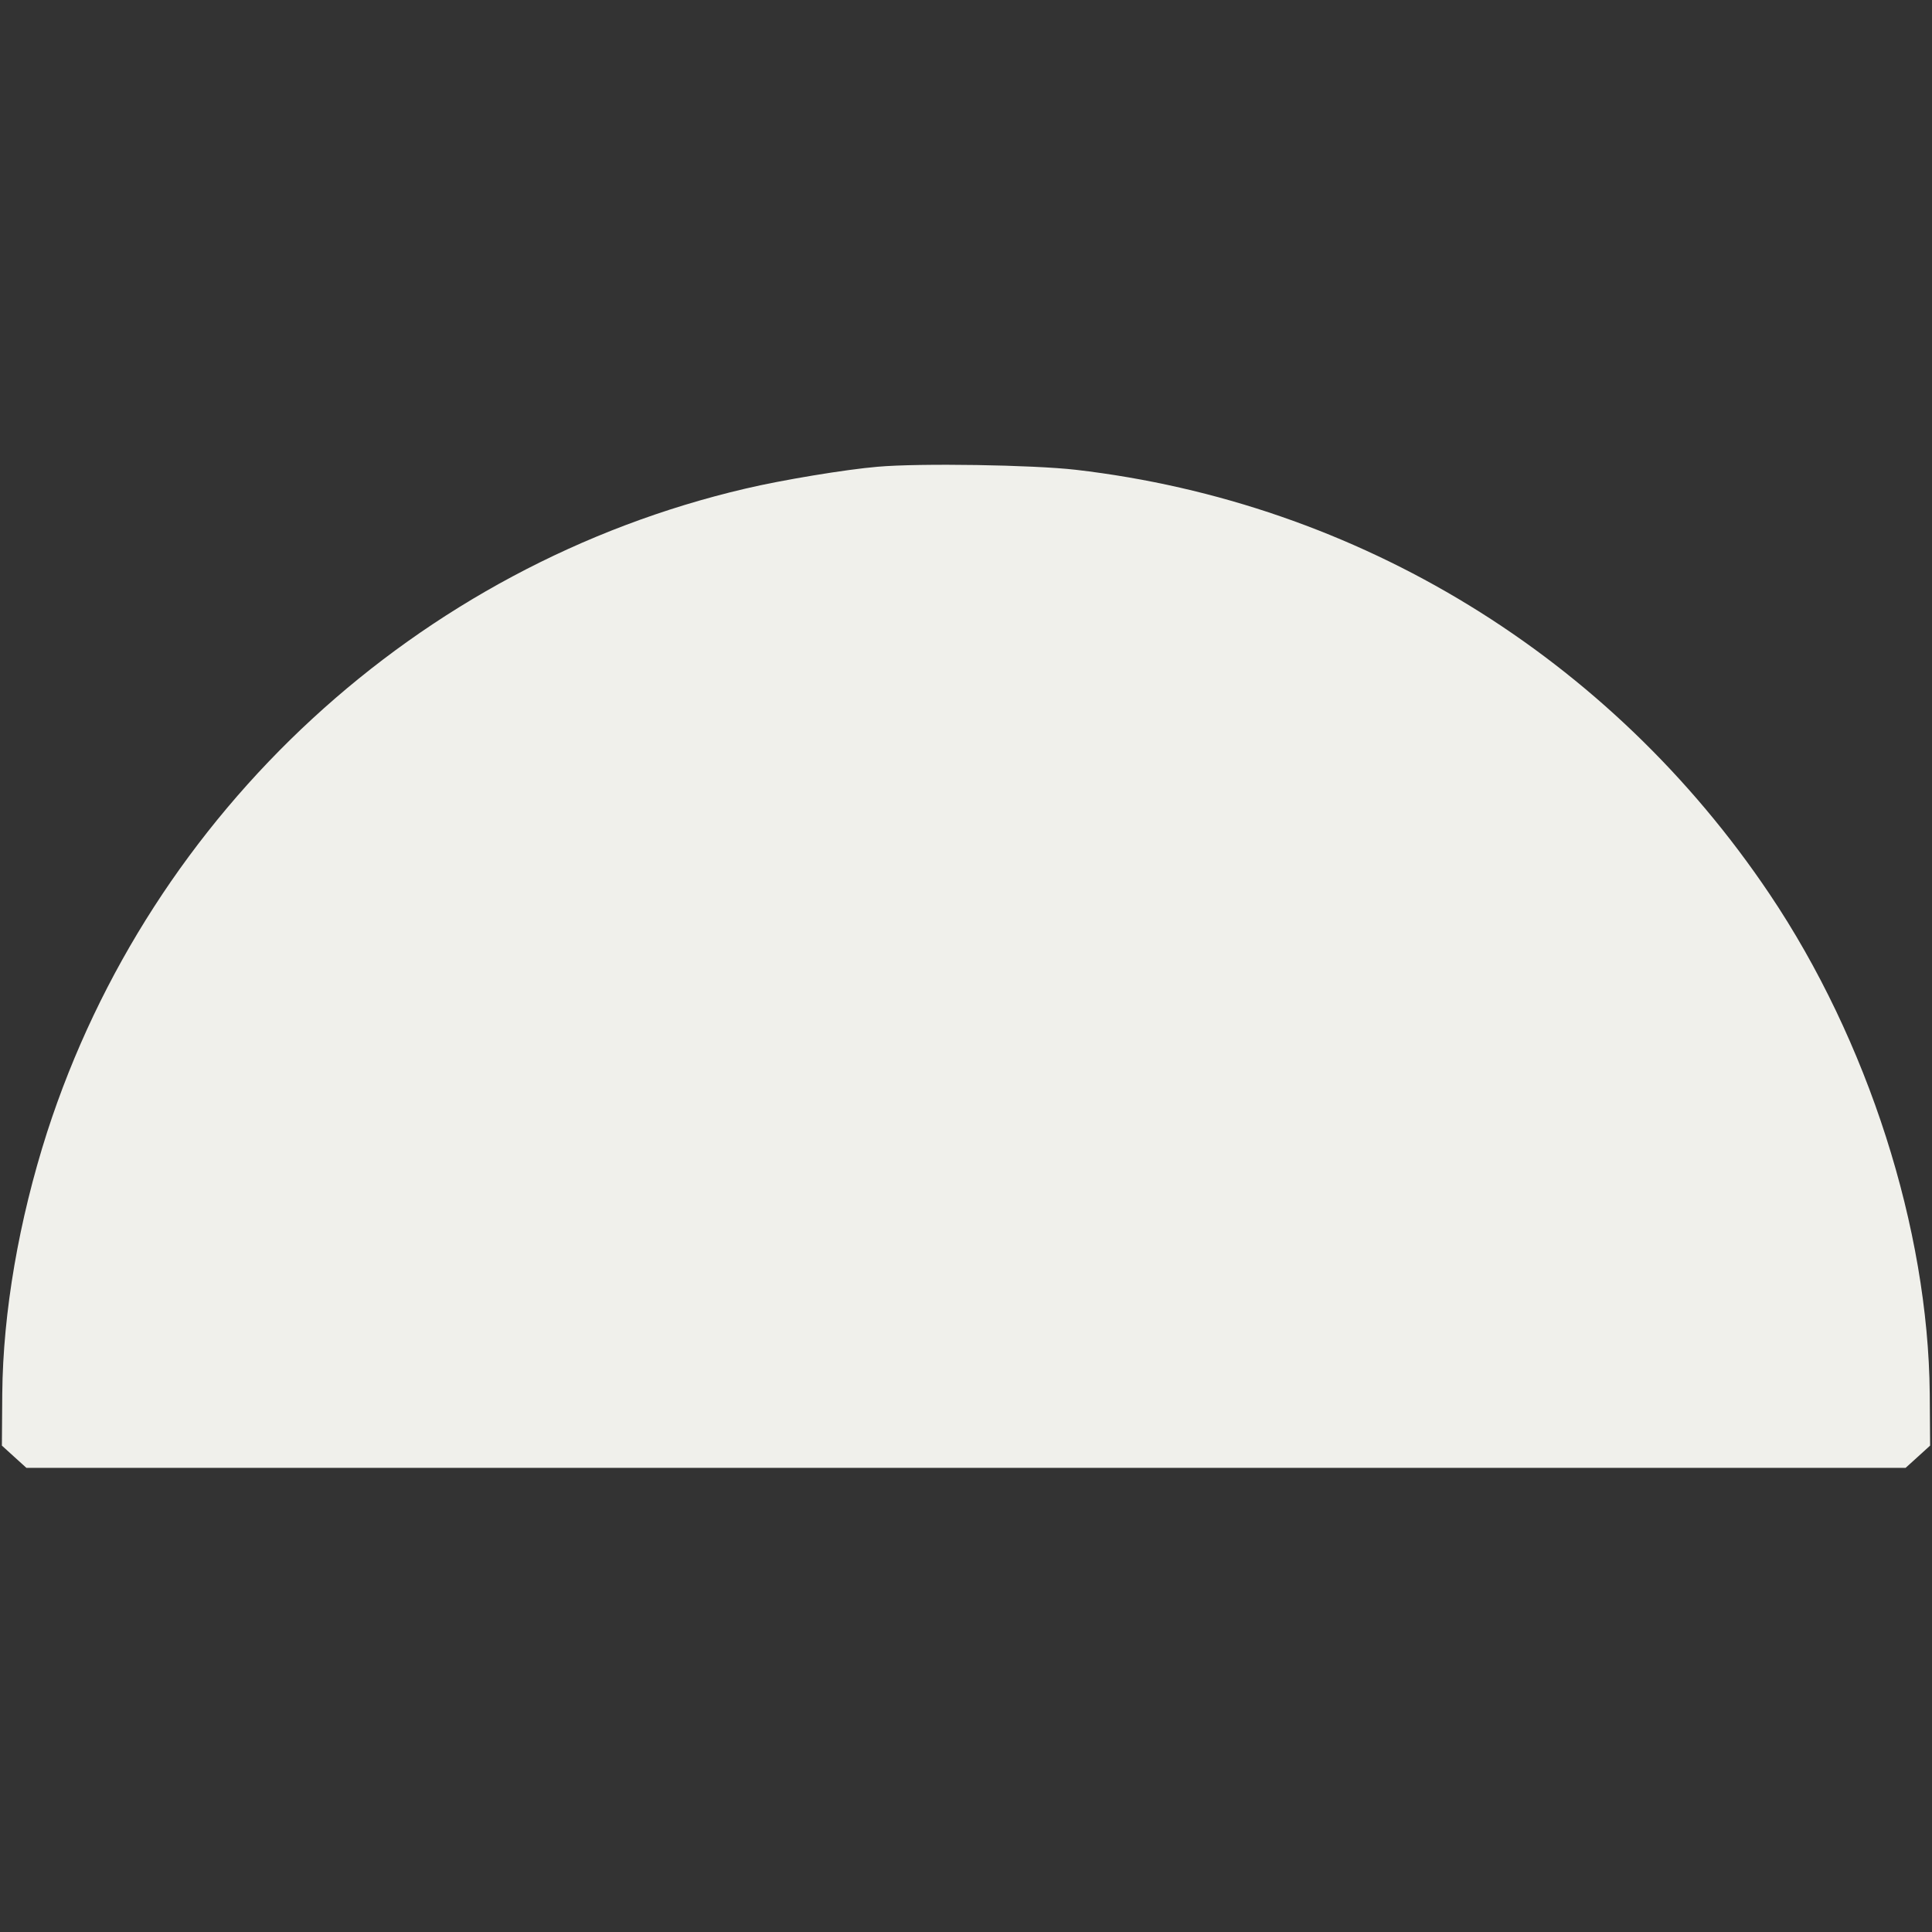 <?xml version="1.0" standalone="no"?>
<!DOCTYPE svg PUBLIC "-//W3C//DTD SVG 20010904//EN"
 "http://www.w3.org/TR/2001/REC-SVG-20010904/DTD/svg10.dtd">
<svg version="1.0" xmlns="http://www.w3.org/2000/svg"
 width="512pt" height="512pt" viewBox="0 0 512 512"
 preserveAspectRatio="xMidYMid meet">

<rect x="0" y="0" width="512" height="512" fill="#333333" stroke="none"/>

<g transform="translate(0,512) scale(0.1,-0.1)"
fill="#f0f0eb" stroke="none">
<path d="M2325 3883 c-83 -7 -253 -35 -350 -58 -868 -203 -1575 -855 -1850
-1705 -75 -234 -117 -477 -119 -693 l-1 -138 33 -30 32 -29 2490 0 2490 0 32
29 33 30 -1 138 c-4 437 -164 936 -424 1323 -423 630 -1090 1038 -1839 1125
-113 13 -413 18 -526 8z"/>
</g>
</svg>
